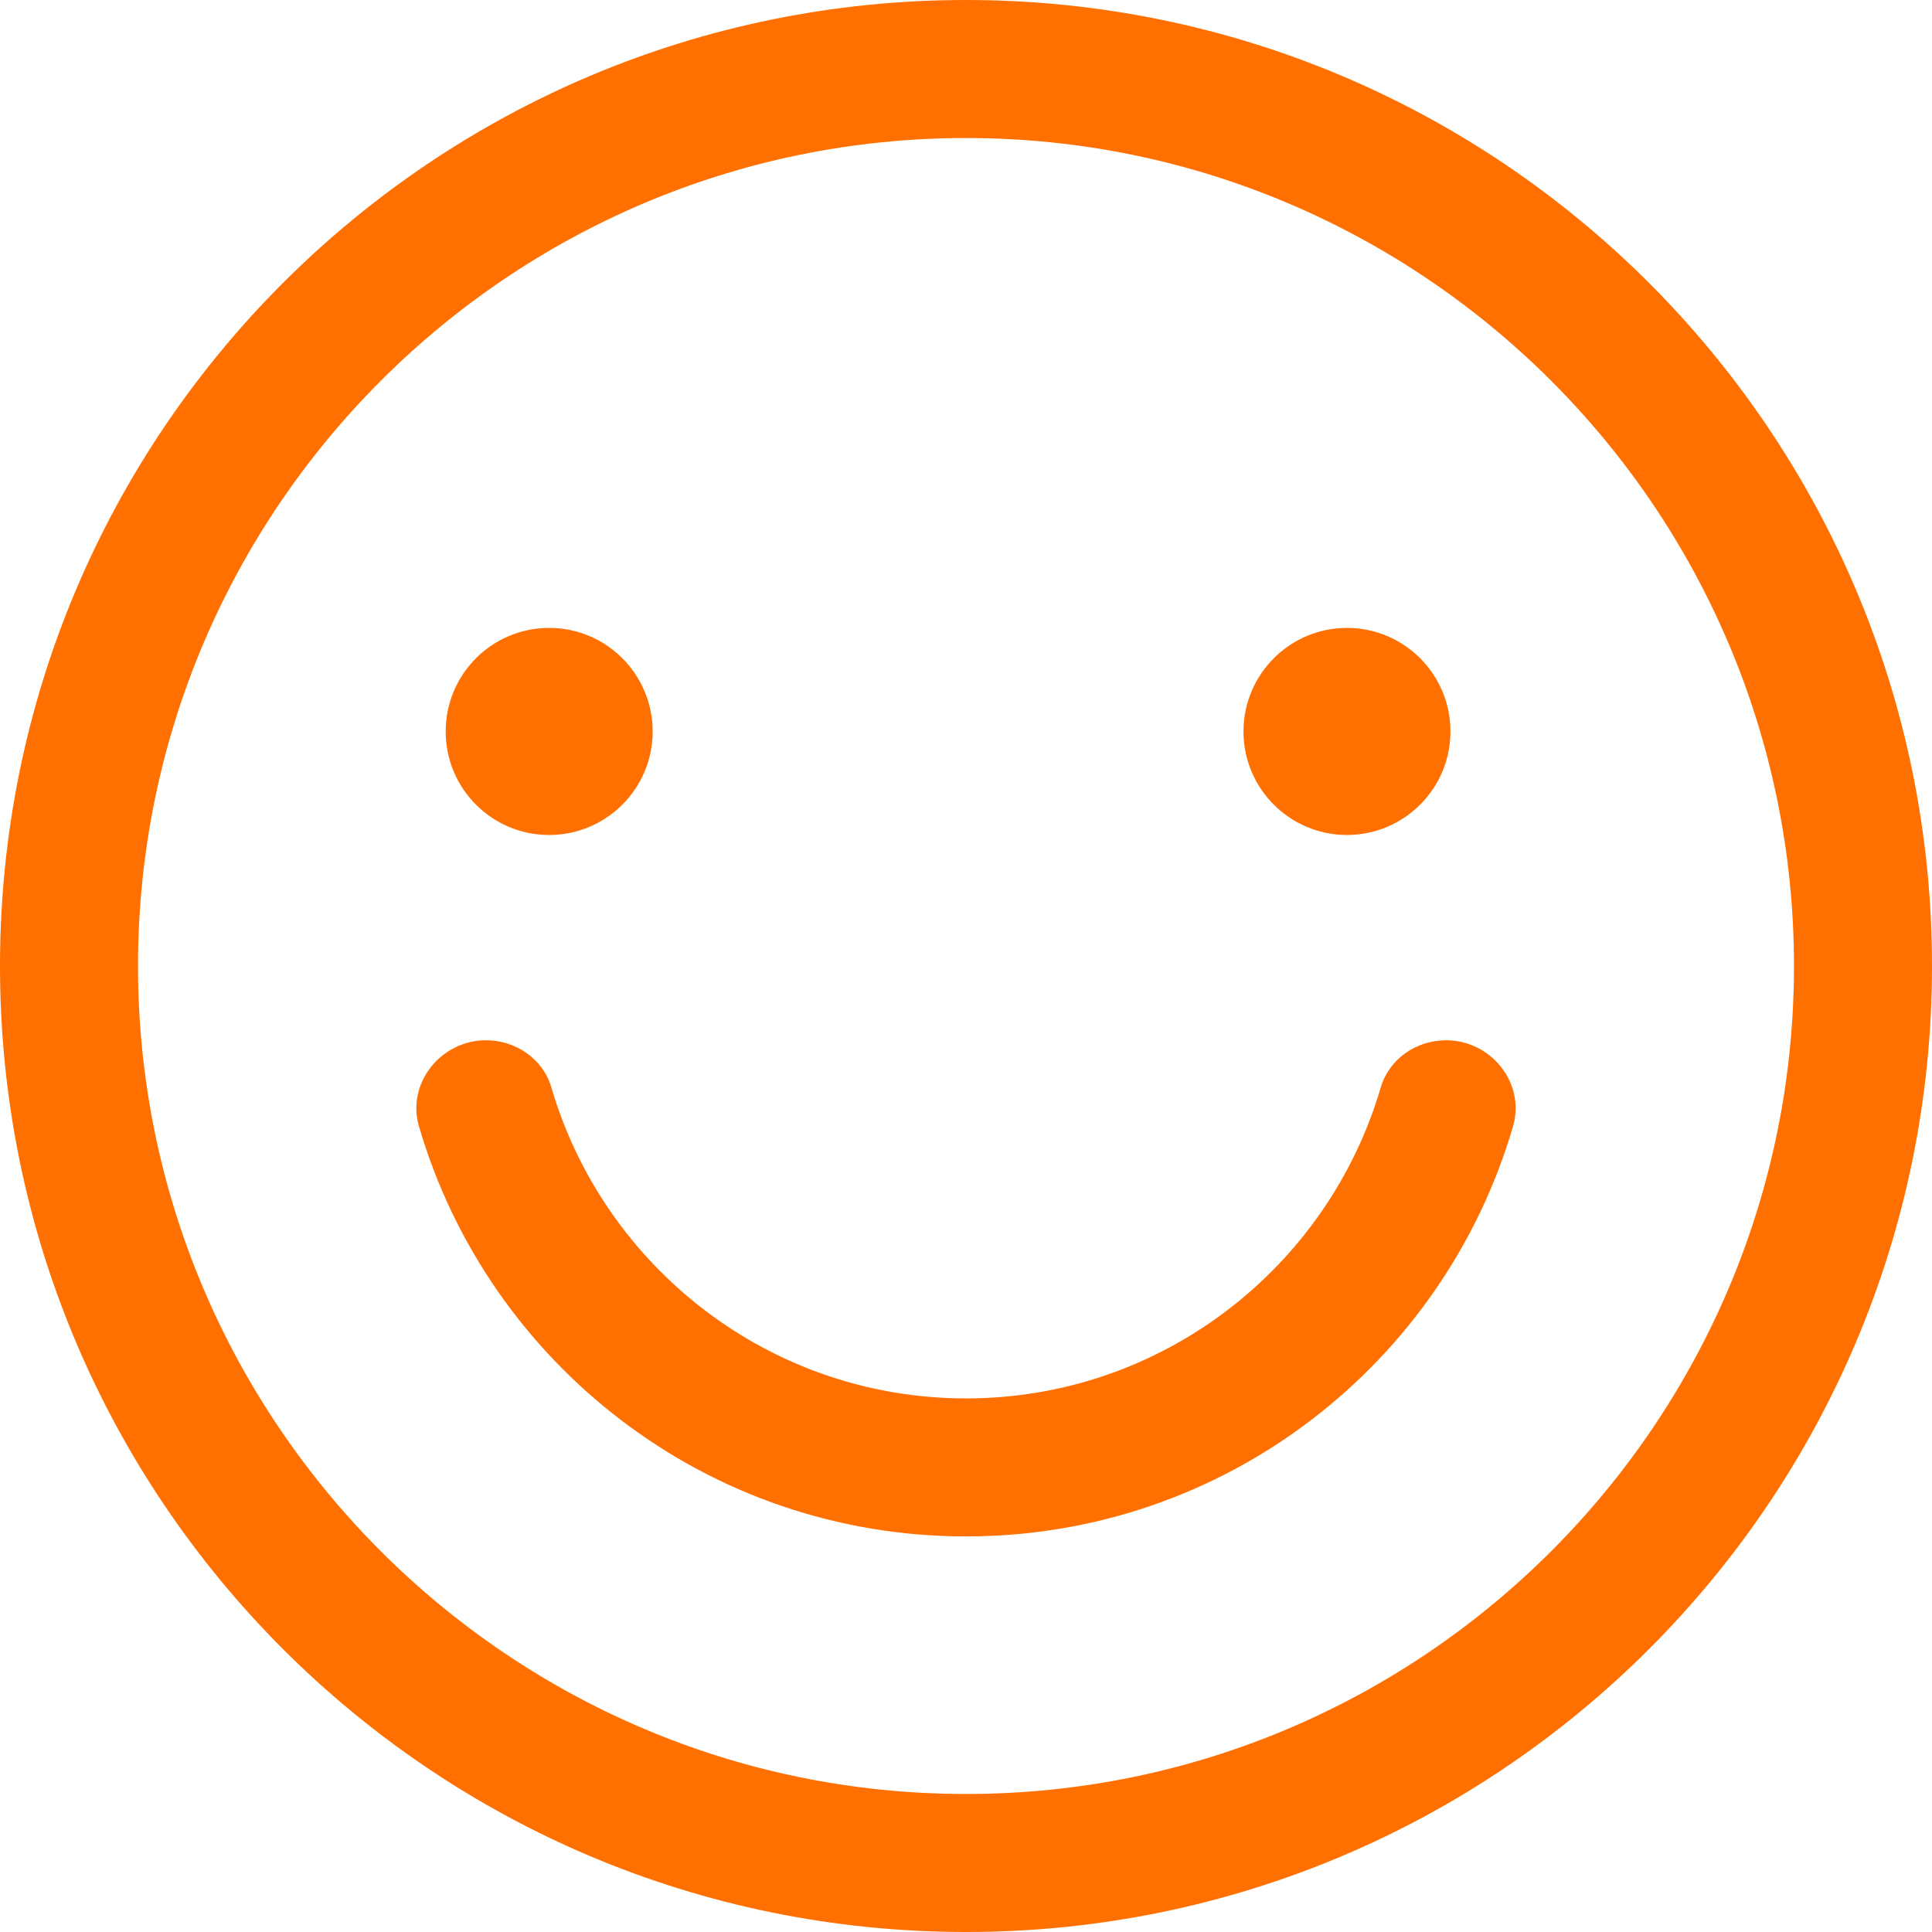 <?xml version="1.0" encoding="UTF-8"?>
<svg width="16px" height="16px" viewBox="0 0 16 16" version="1.1" xmlns="http://www.w3.org/2000/svg" xmlns:xlink="http://www.w3.org/1999/xlink">
    <title>emoji02@1x</title>
    <g id="页面-1" stroke="none" stroke-width="1" fill="none" fill-rule="evenodd">
        <g id="画板" transform="translate(-57, -36)">
            <g id="emoji02" transform="translate(57, 36)">
                <path d="M14.286,16 L1.714,16 C0.772,16 0,15.228 0,14.286 L0,1.714 C0,0.771 0.772,0 1.714,0 L14.286,0 C15.229,0 16,0.771 16,1.714 L16,14.286 C16,15.228 15.229,16 14.286,16" id="Fill-1"></path>
                <path d="M8,0 C12.418,0 16,3.582 16,8 C16,12.418 12.418,16 8,16 C3.582,16 0,12.418 0,8 C0,3.582 3.582,0 8,0 Z M8,1.143 C4.219,1.143 1.143,4.219 1.143,8 C1.143,11.781 4.219,14.857 8,14.857 C11.781,14.857 14.857,11.781 14.857,8 C14.857,4.219 11.781,1.143 8,1.143 Z M11.976,8.615 C12.349,8.615 12.635,8.971 12.53,9.329 C11.957,11.291 10.148,12.724 8,12.724 C5.853,12.724 4.044,11.291 3.47,9.329 C3.365,8.971 3.651,8.615 4.025,8.615 C4.271,8.615 4.497,8.769 4.566,9.005 C5.001,10.492 6.374,11.581 8,11.581 C9.626,11.581 11,10.492 11.435,9.005 C11.504,8.769 11.73,8.615 11.976,8.615 Z M4.548,5.2 C5.021,5.2 5.405,5.584 5.405,6.058 C5.405,6.531 5.021,6.915 4.548,6.915 C4.074,6.915 3.691,6.531 3.691,6.058 C3.691,5.584 4.074,5.2 4.548,5.2 Z M11.155,5.2 C11.628,5.2 12.012,5.584 12.012,6.058 C12.012,6.531 11.628,6.915 11.155,6.915 C10.682,6.915 10.298,6.531 10.298,6.058 C10.298,5.584 10.682,5.2 11.155,5.2 Z" id="形状结合" fill="#FF7000"></path>
            </g>
        </g>
    </g>
</svg>
